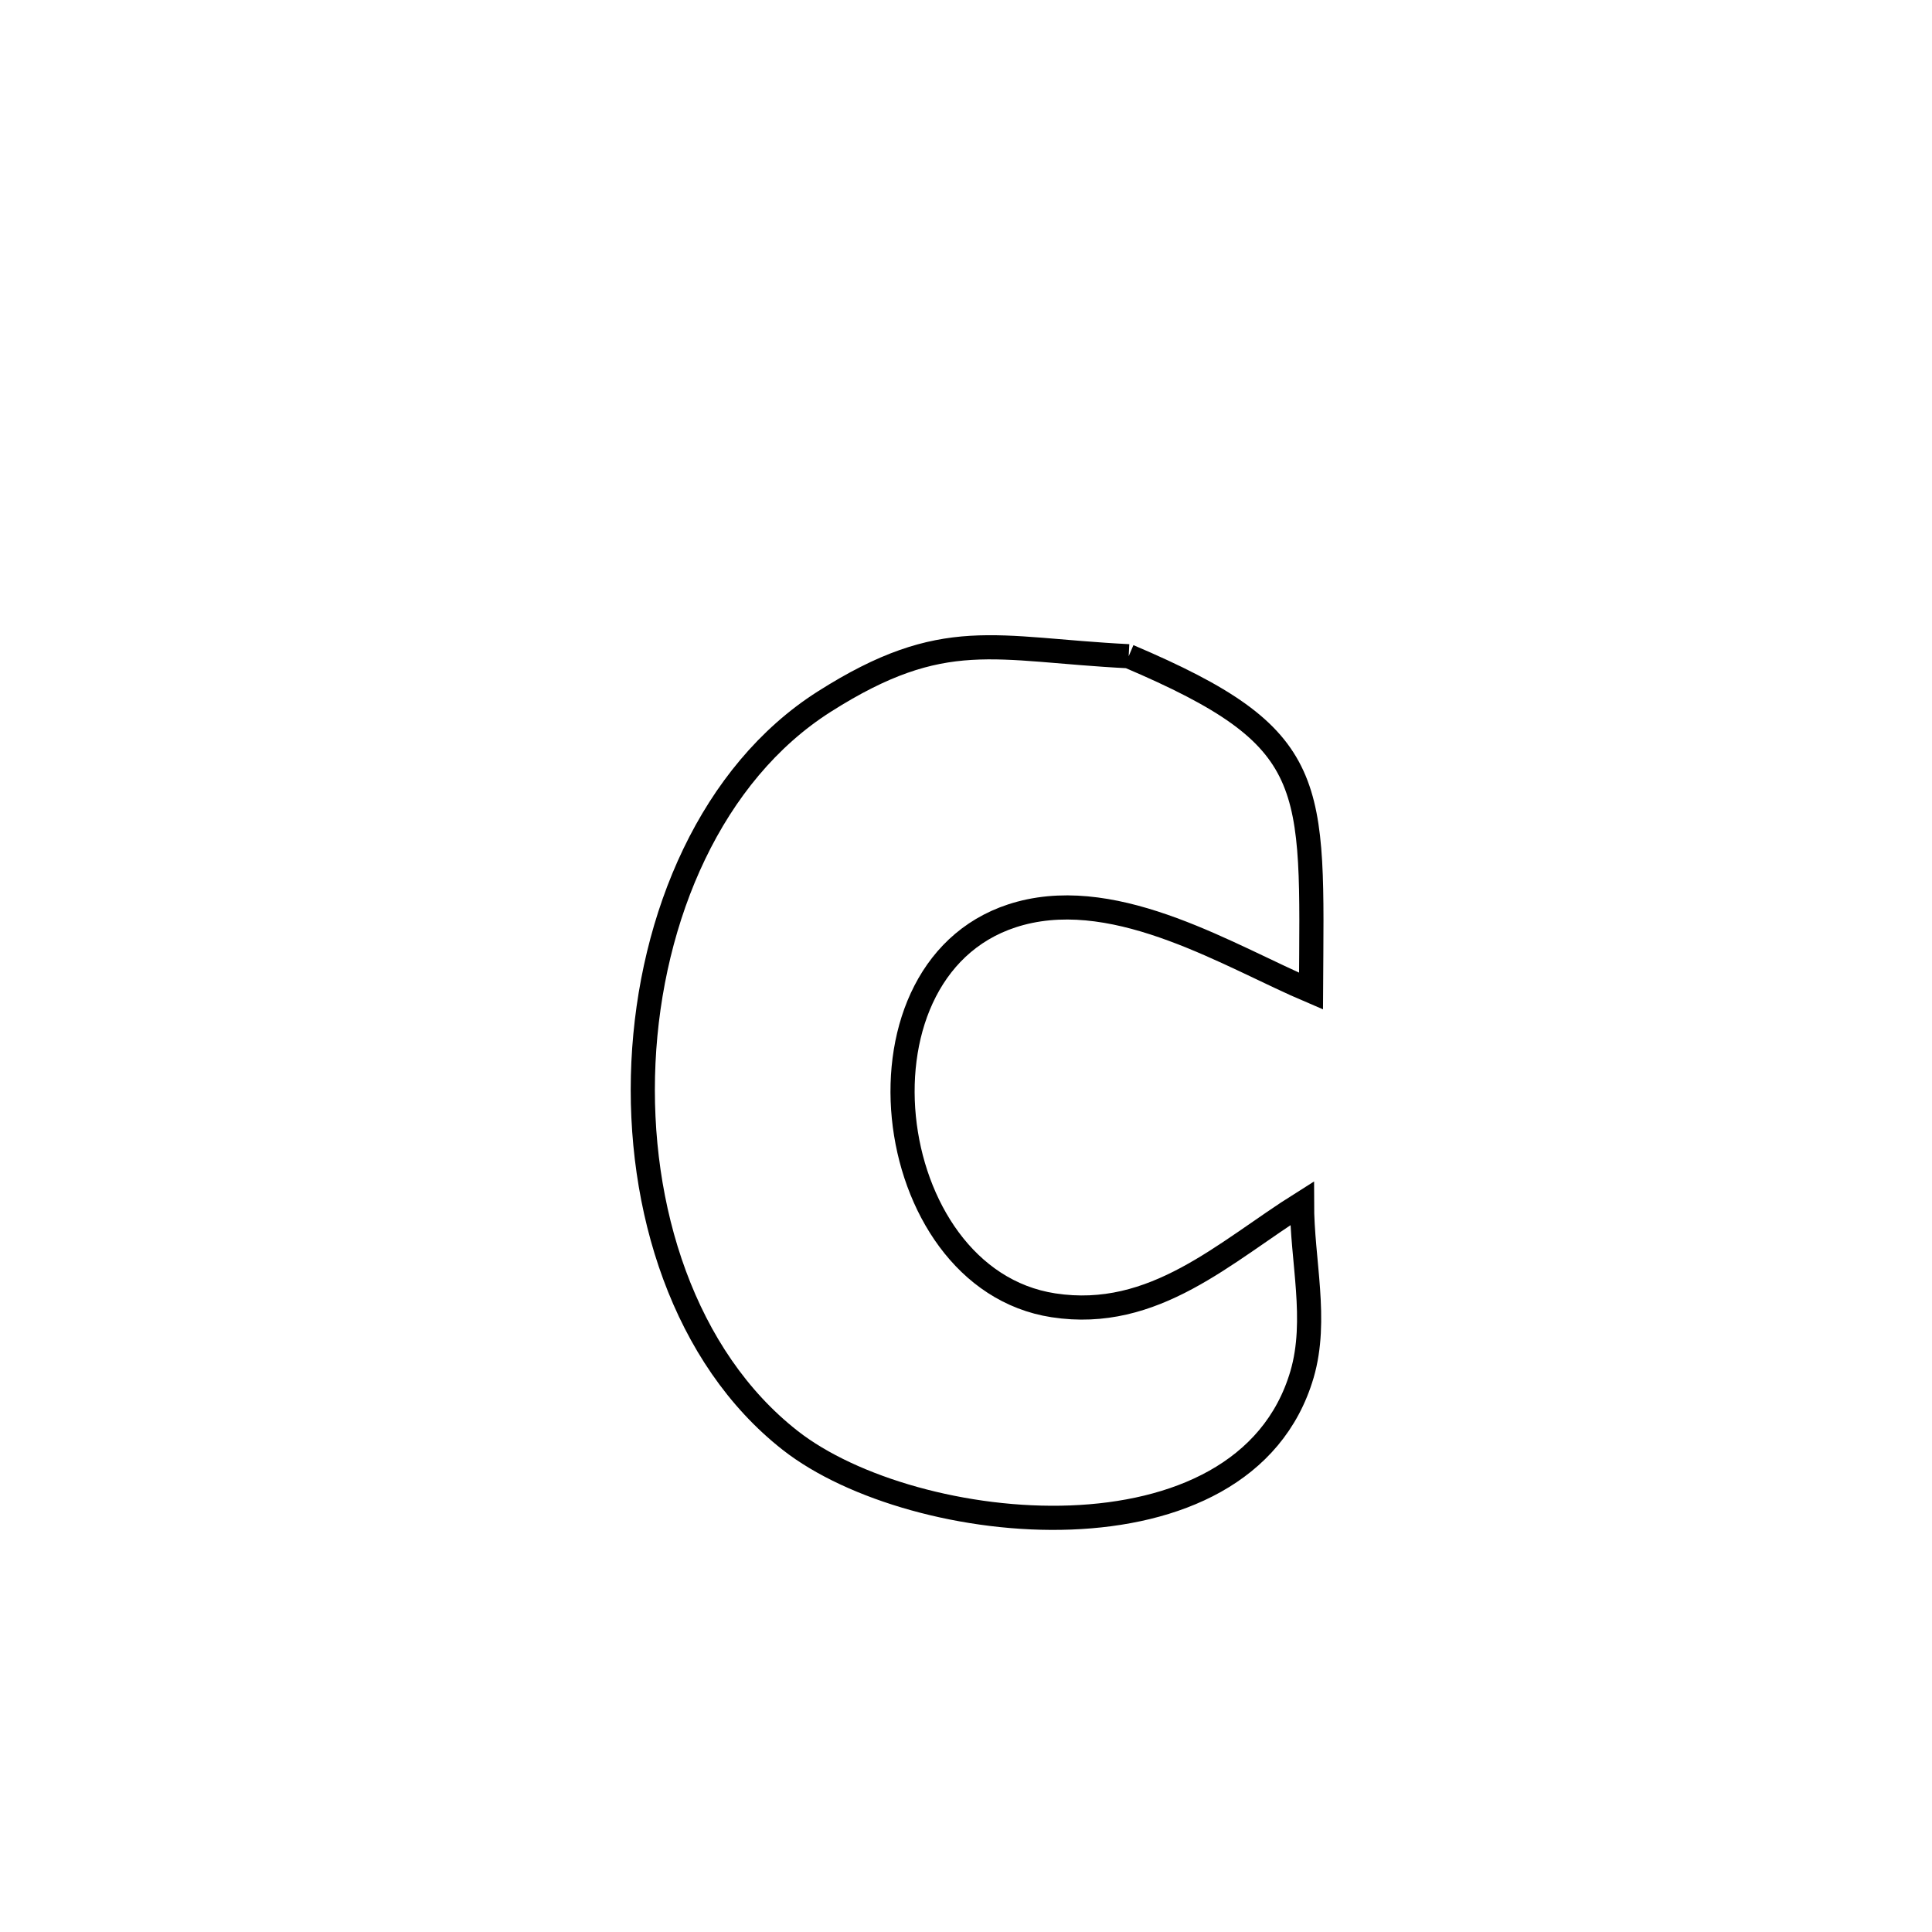 <svg xmlns="http://www.w3.org/2000/svg" viewBox="0.0 0.0 24.0 24.0" height="200px" width="200px"><path fill="none" stroke="black" stroke-width=".3" stroke-opacity="1.0"  filling="0" d="M14.021 8.152 L14.021 8.152 C16.413 9.17 16.3 9.709 16.286 12.312 L16.286 12.312 C15.286 11.887 13.909 11.015 12.675 11.346 C10.447 11.944 10.907 15.881 13.086 16.215 C14.34 16.408 15.216 15.55 16.174 14.948 L16.174 14.948 C16.174 15.657 16.373 16.394 16.174 17.074 C15.456 19.517 11.352 19.096 9.817 17.894 C8.501 16.863 7.908 15.012 7.993 13.197 C8.079 11.382 8.842 9.604 10.239 8.716 C11.728 7.77 12.351 8.068 14.021 8.152 L14.021 8.152"></path></svg>